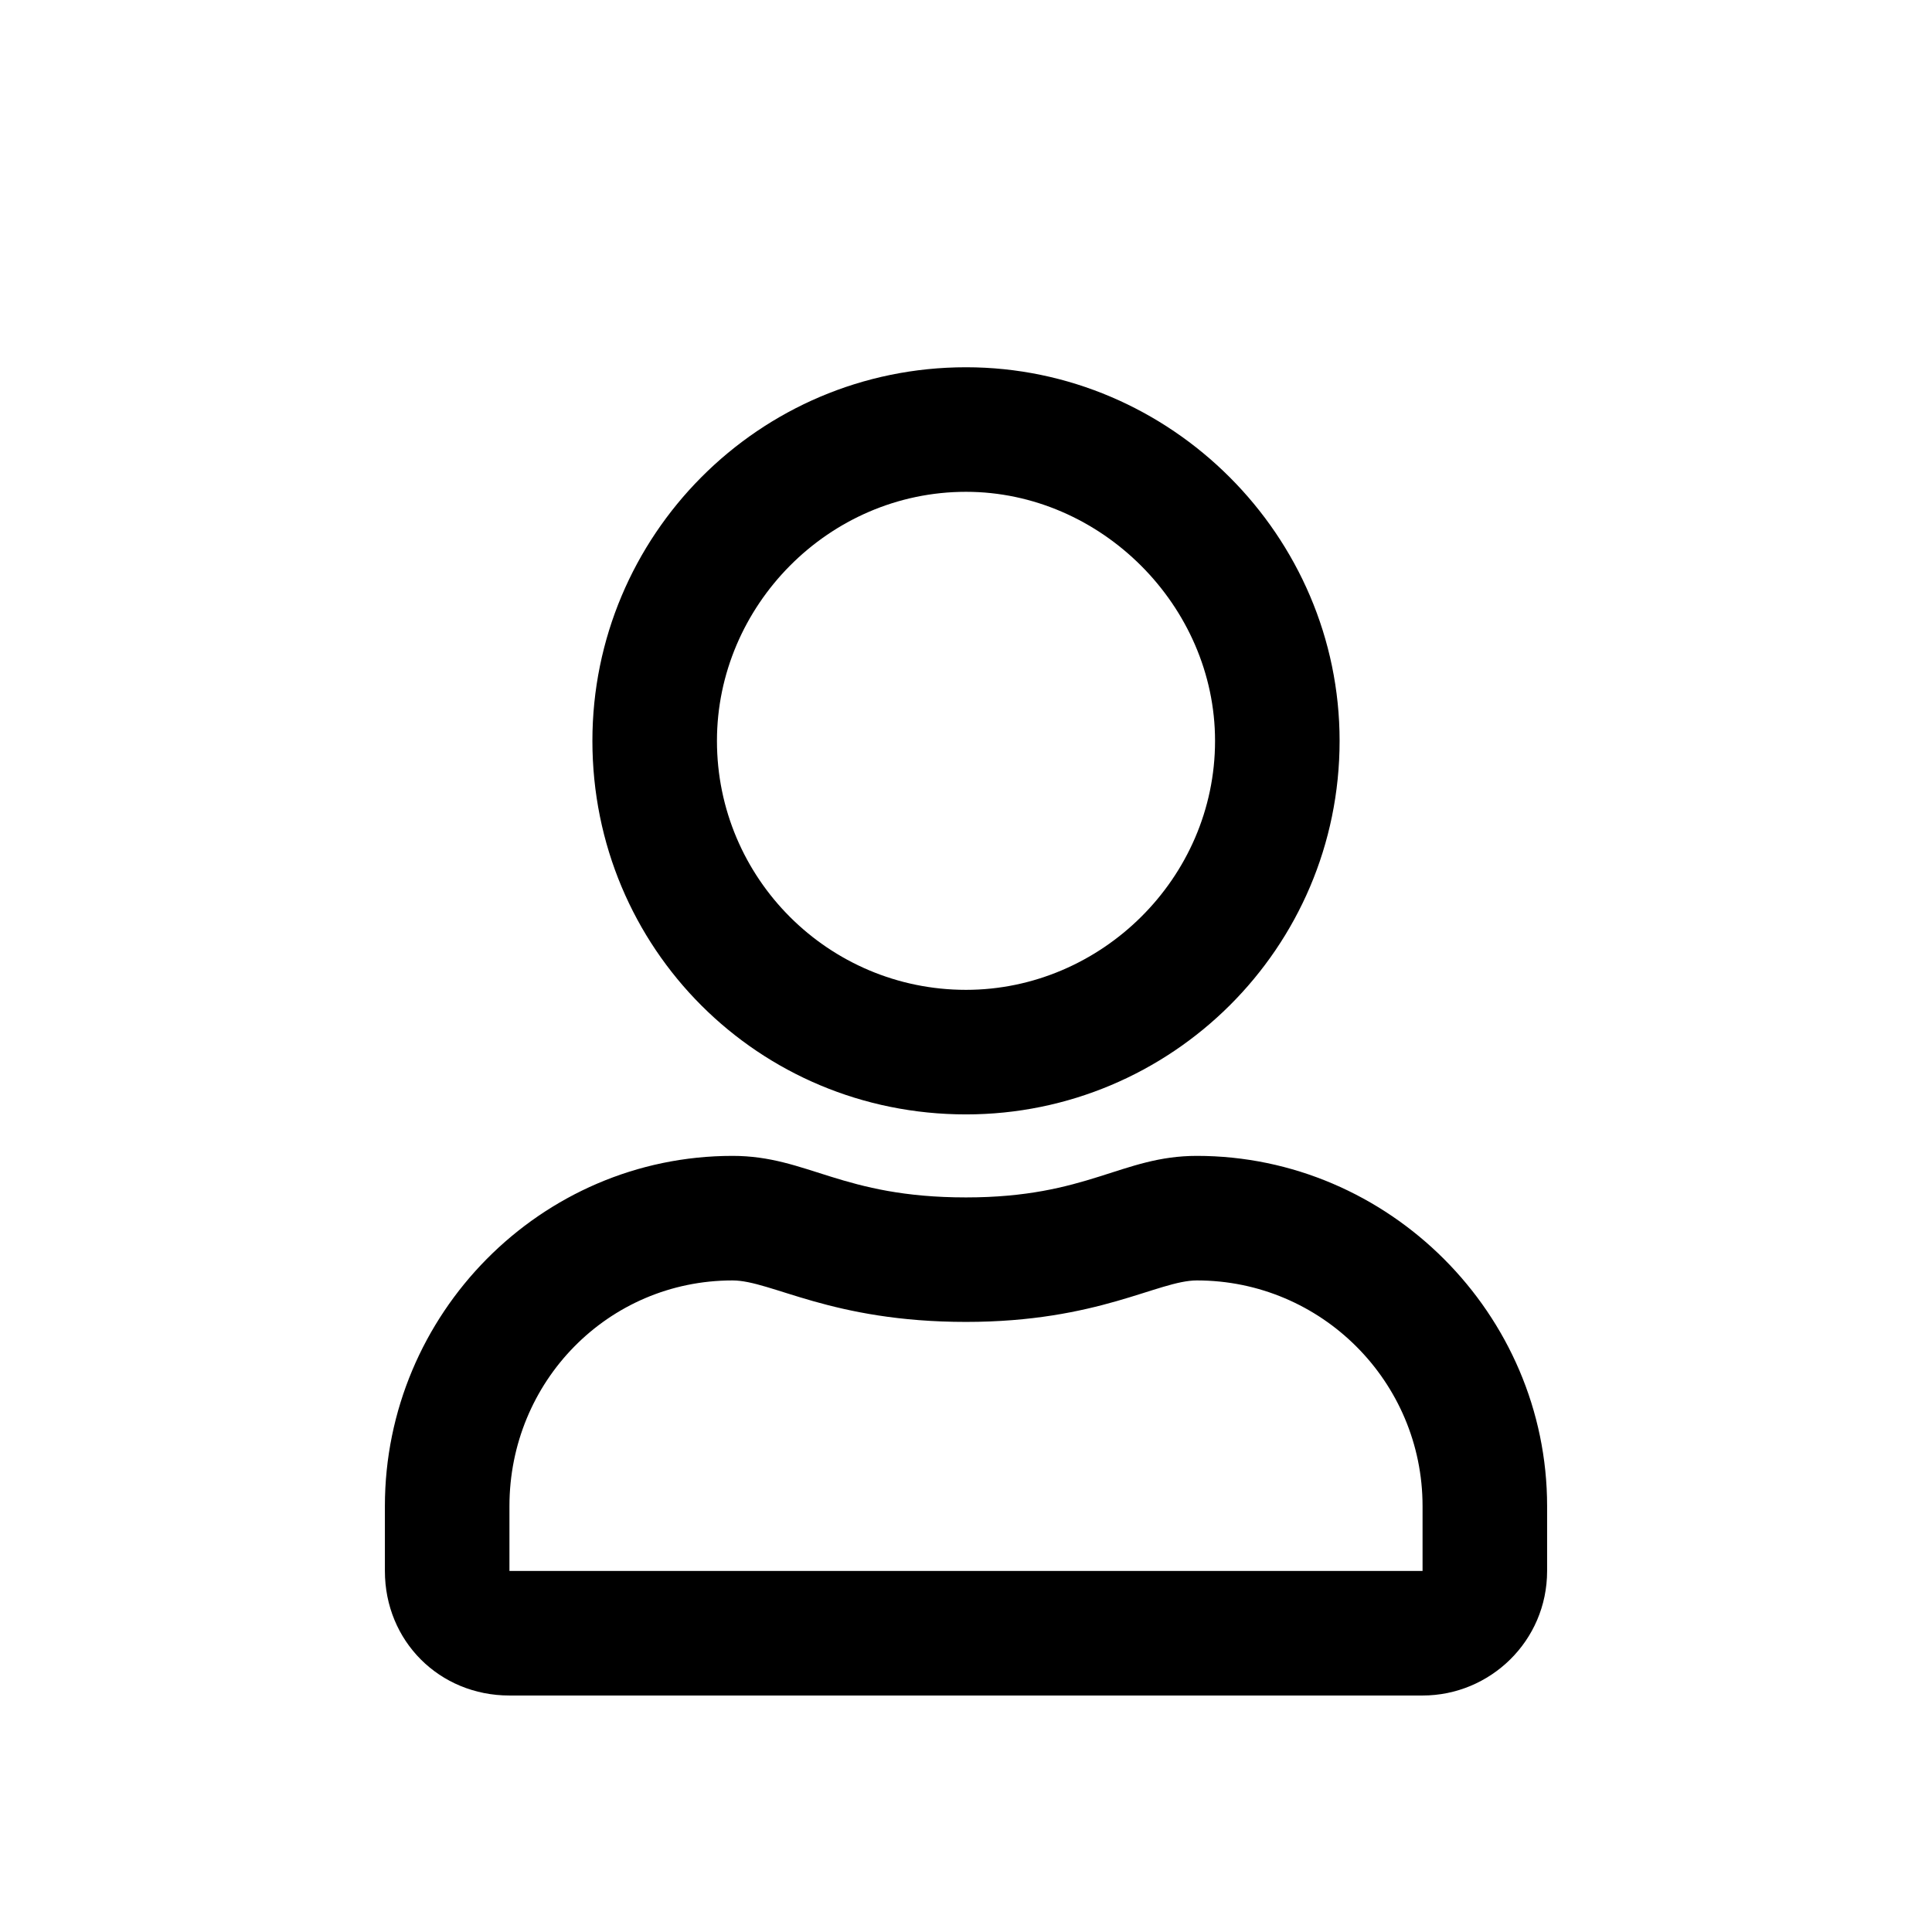 <svg width="32" height="32" viewBox="0 0 32 32"  xmlns="http://www.w3.org/2000/svg">
<g clip-path="url(#clip0_31_354)">
<path d="M19.824 19.145C18.578 19.145 18.02 19.833 16 19.833C13.938 19.833 13.379 19.145 12.133 19.145C8.953 19.145 6.375 21.767 6.375 24.946V26.02C6.375 27.181 7.277 28.083 8.438 28.083H23.562C24.68 28.083 25.625 27.181 25.625 26.02V24.946C25.625 21.767 23.004 19.145 19.824 19.145ZM23.562 26.02H8.438V24.946C8.438 22.884 10.07 21.208 12.133 21.208C12.777 21.208 13.766 21.895 16 21.895C18.191 21.895 19.18 21.208 19.824 21.208C21.887 21.208 23.562 22.884 23.562 24.946V26.02ZM16 18.458C19.395 18.458 22.188 15.708 22.188 12.271C22.188 8.876 19.395 6.083 16 6.083C12.562 6.083 9.812 8.876 9.812 12.271C9.812 15.708 12.562 18.458 16 18.458ZM16 8.146C18.234 8.146 20.125 10.036 20.125 12.271C20.125 14.548 18.234 16.395 16 16.395C13.723 16.395 11.875 14.548 11.875 12.271C11.875 10.036 13.723 8.146 16 8.146Z" />
</g>
<defs>
<clipPath id="clip0_31_354">
<rect width="32" height="32" />
</clipPath>
</defs>
</svg>
